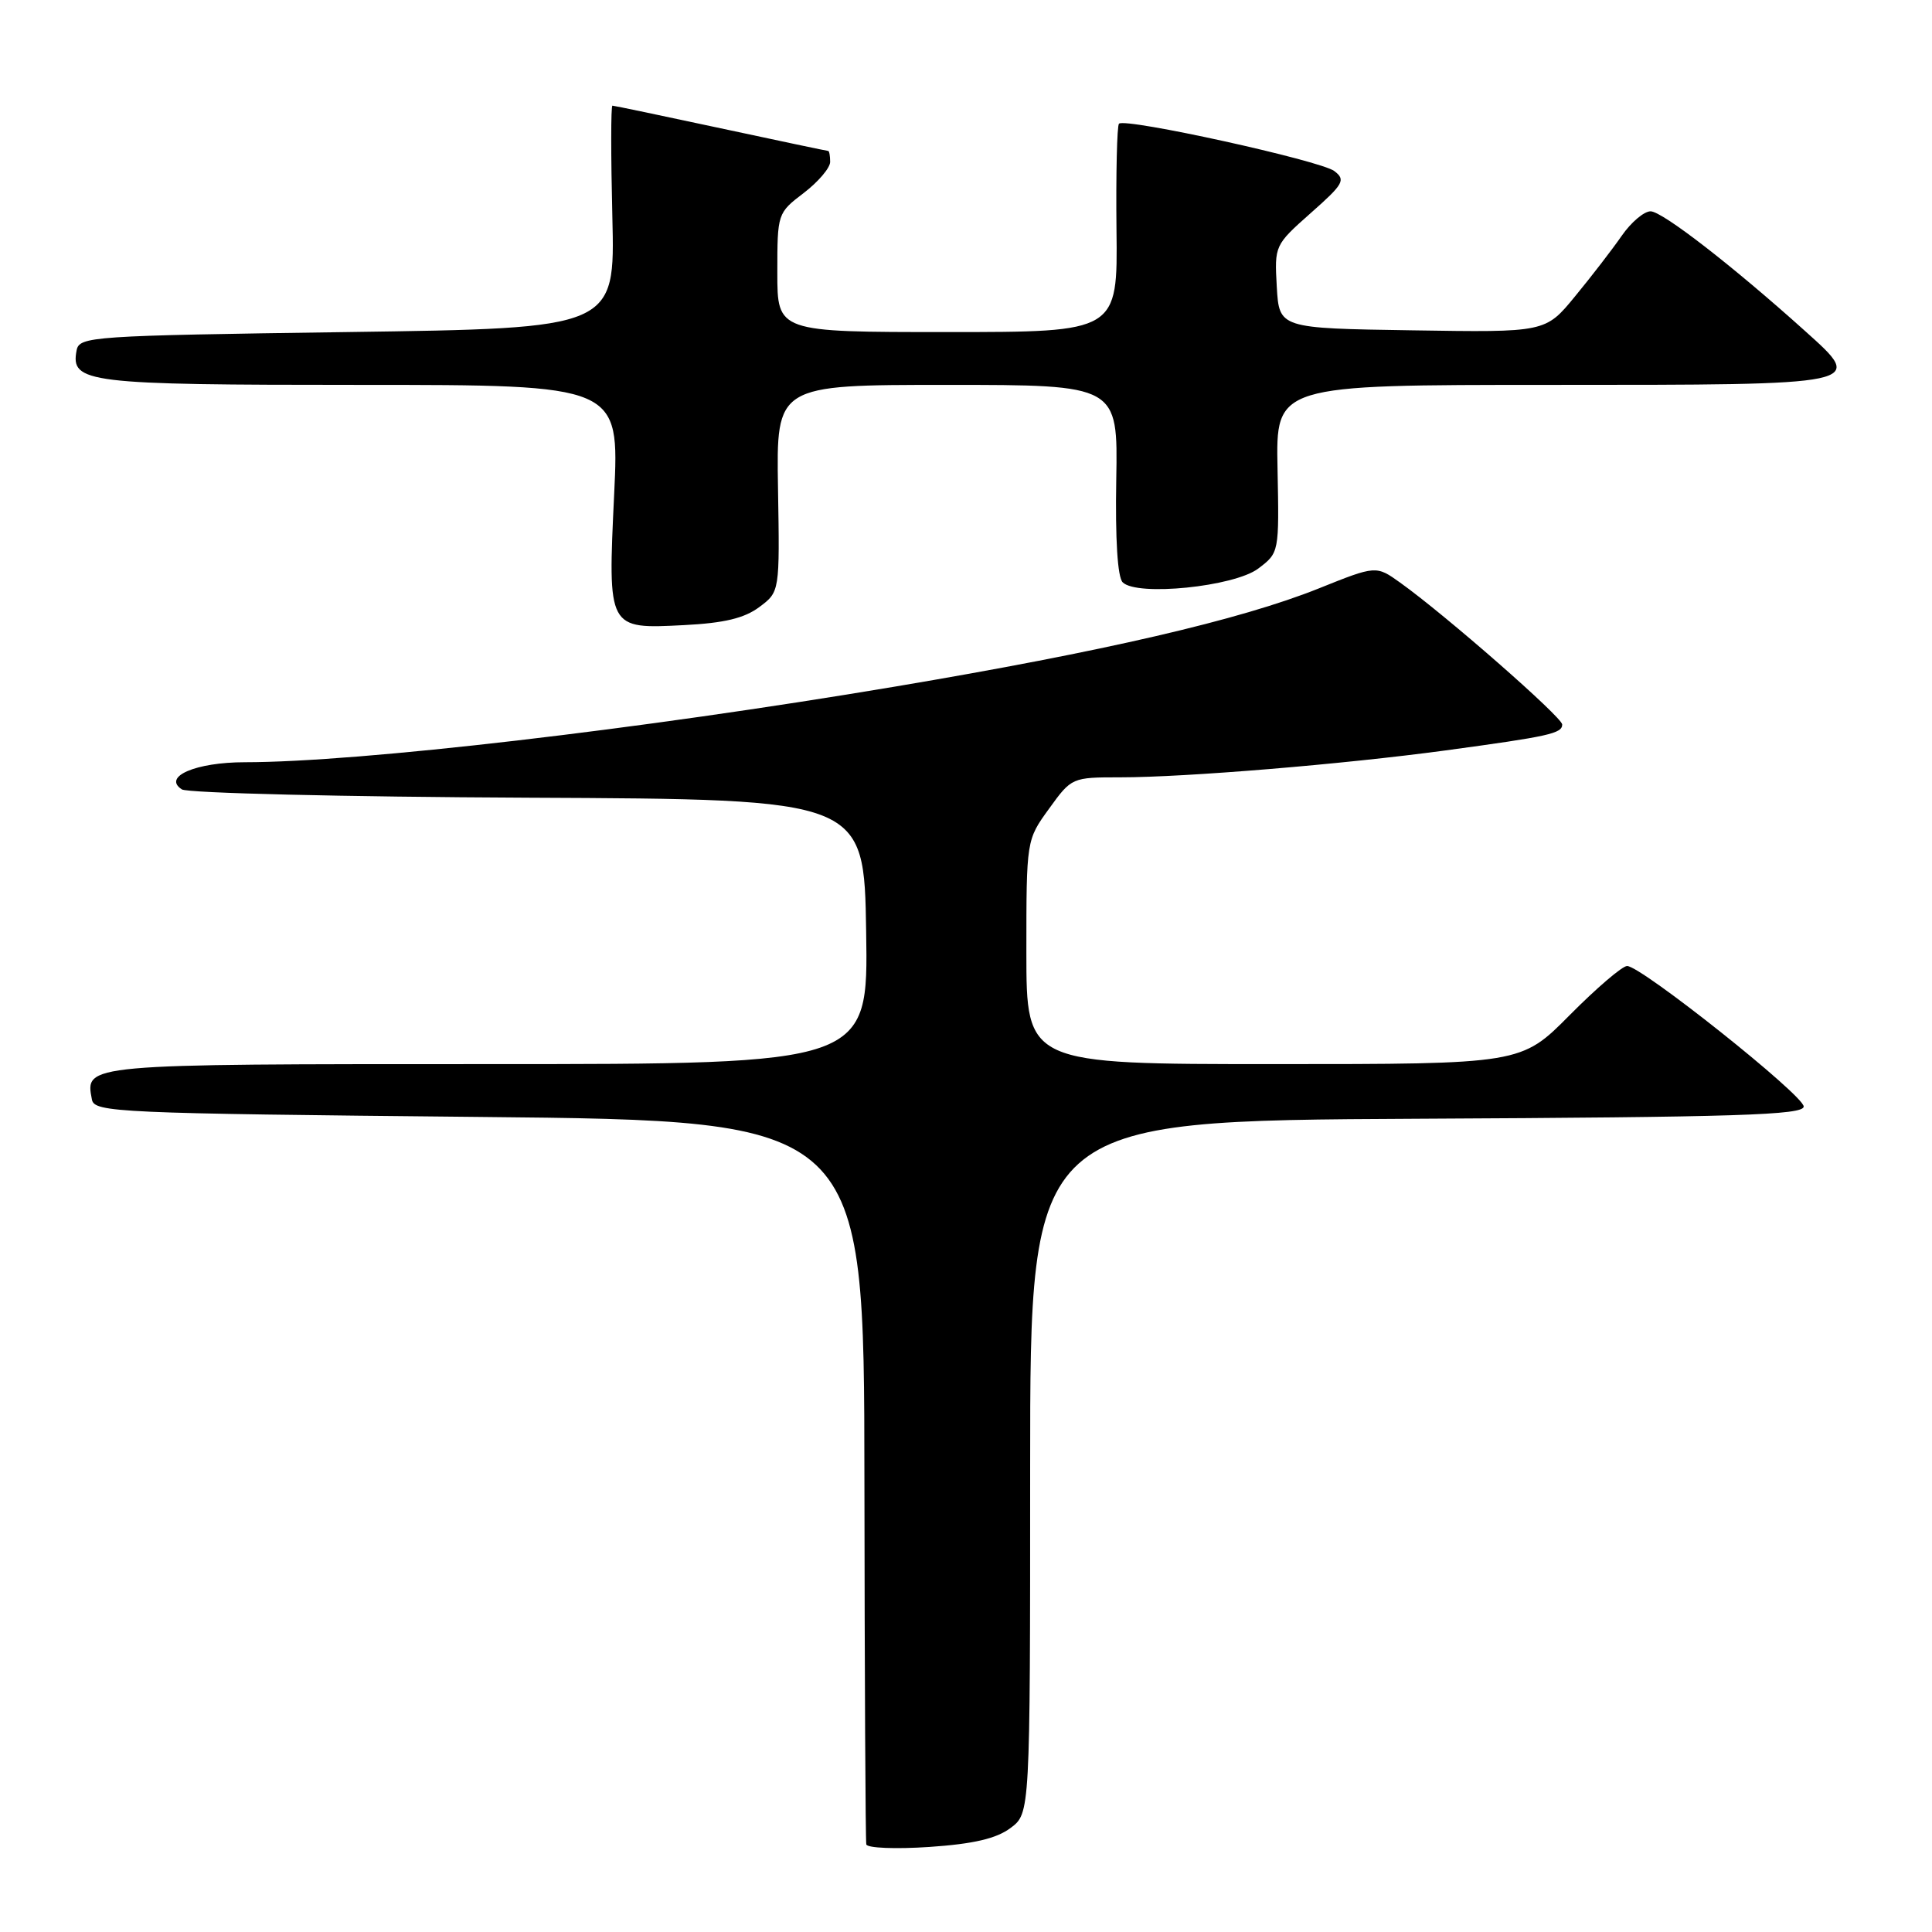 <?xml version="1.0" encoding="UTF-8" standalone="no"?>
<!DOCTYPE svg PUBLIC "-//W3C//DTD SVG 1.1//EN" "http://www.w3.org/Graphics/SVG/1.1/DTD/svg11.dtd" >
<svg xmlns="http://www.w3.org/2000/svg" xmlns:xlink="http://www.w3.org/1999/xlink" version="1.1" viewBox="0 0 256 256">
 <g >
 <path fill="currentColor"
d=" M 133.90 242.22 C 136.50 240.28 136.50 240.28 136.50 194.39 C 136.50 148.50 136.50 148.50 187.75 148.24 C 230.21 148.03 239.00 147.75 239.00 146.62 C 239.00 145.13 217.47 128.00 215.60 128.00 C 214.96 128.00 211.54 130.93 208.00 134.50 C 201.56 141.00 201.56 141.00 168.78 141.00 C 136.00 141.00 136.00 141.00 136.00 126.15 C 136.00 111.30 136.00 111.30 139.01 107.15 C 141.99 103.02 142.05 103.00 148.45 103.00 C 157.08 103.00 177.96 101.27 191.50 99.44 C 205.30 97.57 207.00 97.19 207.00 96.00 C 207.00 95.04 191.52 81.48 185.54 77.21 C 182.34 74.92 182.34 74.92 174.72 77.98 C 164.33 82.14 146.23 86.33 118.64 90.97 C 84.66 96.68 47.67 100.99 32.44 101.00 C 25.93 101.00 21.49 102.92 24.10 104.60 C 24.87 105.09 45.52 105.59 70.00 105.70 C 114.50 105.90 114.50 105.90 114.77 123.45 C 115.05 141.00 115.05 141.00 64.65 141.00 C 10.95 141.00 11.27 140.97 12.18 145.70 C 12.51 147.40 15.45 147.53 63.51 148.00 C 114.50 148.50 114.50 148.50 114.54 196.00 C 114.57 222.12 114.68 243.90 114.79 244.39 C 114.91 244.88 118.67 245.03 123.15 244.73 C 129.01 244.33 132.03 243.62 133.90 242.22 Z  M 100.61 80.44 C 103.32 78.42 103.32 78.42 103.09 64.71 C 102.86 51.00 102.86 51.00 125.49 51.00 C 148.13 51.00 148.13 51.00 147.91 63.54 C 147.77 71.44 148.08 76.48 148.76 77.16 C 150.65 79.05 163.53 77.74 166.72 75.34 C 169.50 73.24 169.50 73.22 169.28 62.12 C 169.05 51.00 169.05 51.00 205.40 51.00 C 247.39 51.00 247.18 51.04 239.19 43.87 C 229.60 35.24 220.25 28.00 218.71 28.00 C 217.84 28.00 216.12 29.46 214.88 31.25 C 213.64 33.04 210.86 36.65 208.70 39.27 C 204.78 44.05 204.78 44.05 187.14 43.77 C 169.50 43.50 169.50 43.50 169.18 38.00 C 168.87 32.54 168.90 32.47 173.68 28.23 C 178.04 24.38 178.34 23.84 176.81 22.67 C 175.00 21.28 149.09 15.58 148.27 16.39 C 148.01 16.66 147.86 22.98 147.94 30.44 C 148.10 44.00 148.10 44.00 125.55 44.00 C 103.00 44.00 103.00 44.00 103.00 36.12 C 103.00 28.29 103.02 28.22 106.50 25.57 C 108.42 24.10 110.00 22.25 110.00 21.45 C 110.00 20.65 109.88 20.00 109.74 20.00 C 109.59 20.00 103.19 18.65 95.50 17.00 C 87.81 15.35 81.36 14.00 81.15 14.00 C 80.94 14.00 80.94 20.64 81.14 28.75 C 81.50 43.50 81.50 43.50 46.01 44.00 C 11.93 44.48 10.51 44.58 10.15 46.43 C 9.33 50.74 11.43 51.00 47.72 51.00 C 82.07 51.00 82.07 51.00 81.38 65.47 C 80.53 83.43 80.49 83.35 90.65 82.83 C 95.95 82.56 98.63 81.92 100.61 80.44 Z "/>
</g>
</svg>